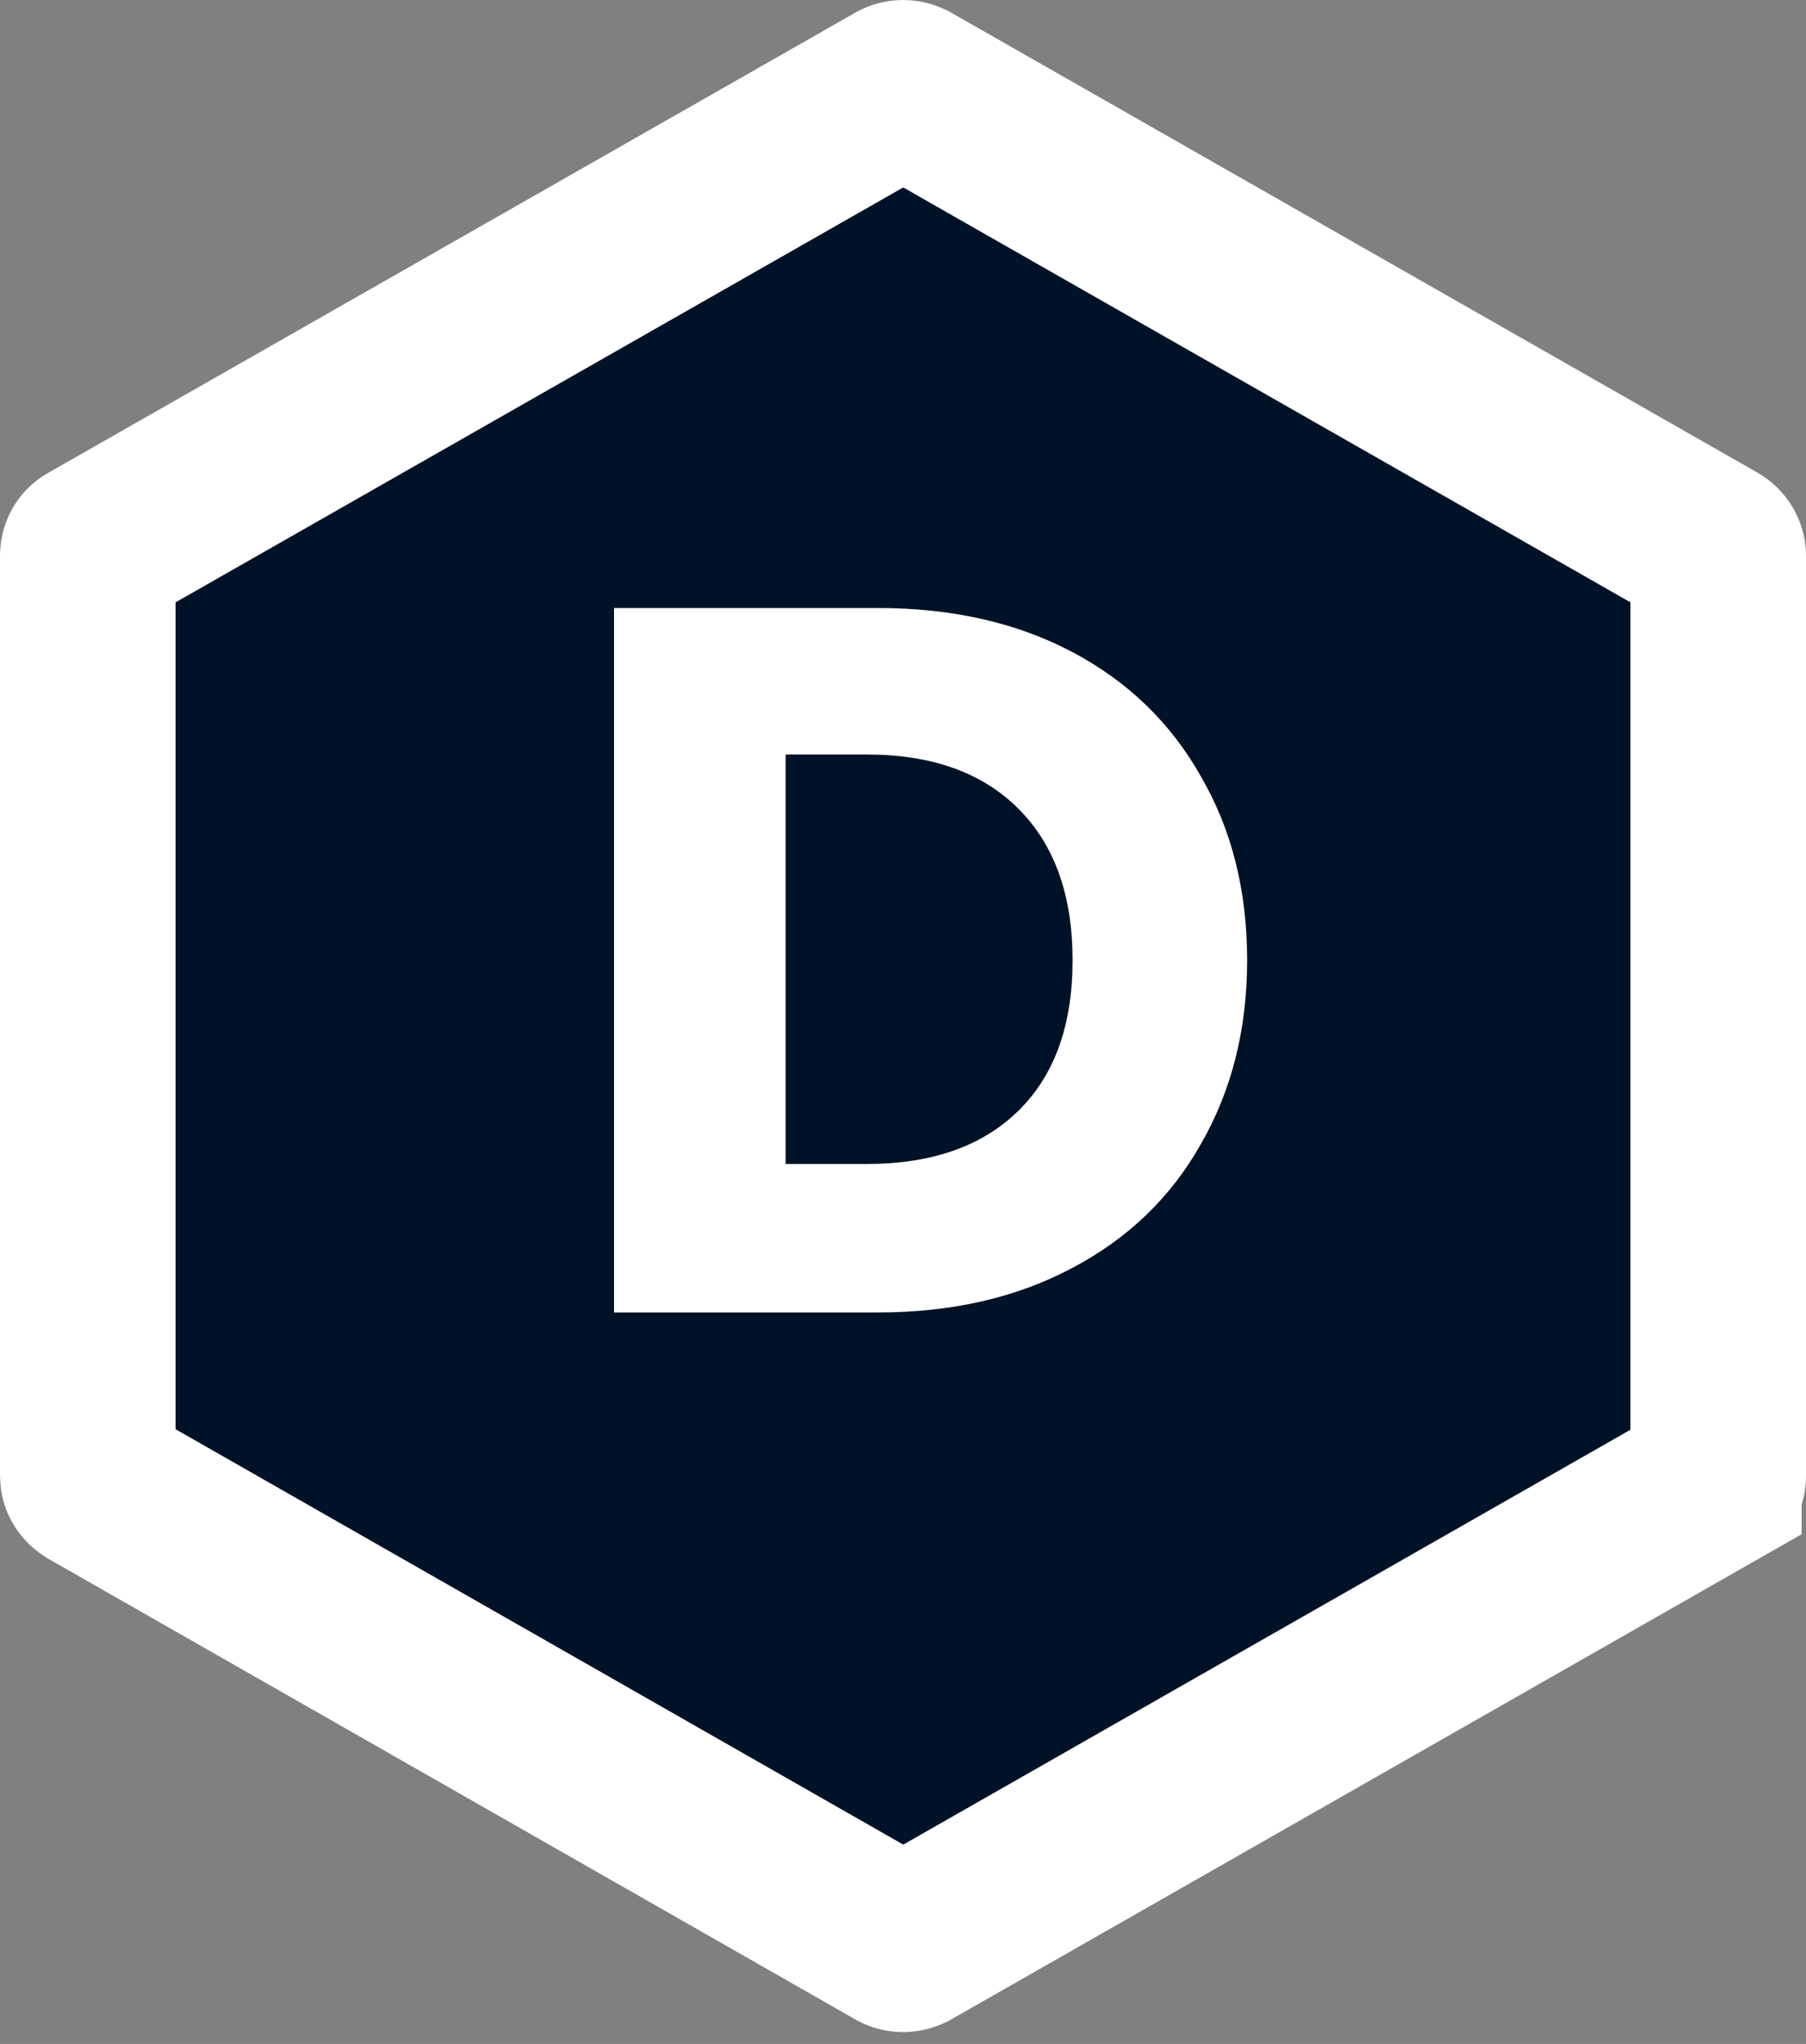 <svg width="38" height="43" viewBox="0 0 38 43" fill="none" xmlns="http://www.w3.org/2000/svg">
<rect x="0" y="0" width="38" height="43" fill="#808080" stroke="none"/>
<path d="M18.898 1.878L18.906 1.874L18.914 1.869C18.961 1.842 19.038 1.836 19.105 1.875L19.105 1.875L19.112 1.878L36.061 11.546C36.061 11.546 36.061 11.546 36.061 11.546C36.124 11.583 36.153 11.642 36.153 11.695V31.055C36.153 31.108 36.124 31.167 36.061 31.203C36.061 31.204 36.061 31.204 36.061 31.204L19.112 40.872L19.105 40.875C19.038 40.914 18.961 40.908 18.914 40.881L18.907 40.876L18.899 40.872L1.958 31.203L1.958 31.203L1.947 31.196C1.866 31.151 1.847 31.089 1.847 31.055V11.695C1.847 11.656 1.857 11.628 1.868 11.608C1.879 11.59 1.895 11.571 1.926 11.554L1.926 11.554L1.937 11.548L18.898 1.878Z" fill="#001227" stroke="white" stroke-width="3.694"/>
<path d="M18.472 12.791C20.034 12.791 21.4 13.101 22.568 13.72C23.736 14.339 24.637 15.212 25.27 16.338C25.917 17.45 26.241 18.737 26.241 20.201C26.241 21.651 25.917 22.939 25.27 24.064C24.637 25.19 23.729 26.063 22.547 26.682C21.378 27.302 20.02 27.611 18.472 27.611H12.92V12.791H18.472ZM18.24 24.487C19.605 24.487 20.668 24.114 21.428 23.368C22.188 22.622 22.568 21.566 22.568 20.201C22.568 18.836 22.188 17.773 21.428 17.013C20.668 16.253 19.605 15.873 18.24 15.873H16.53V24.487H18.24Z" fill="white"/>
</svg>

